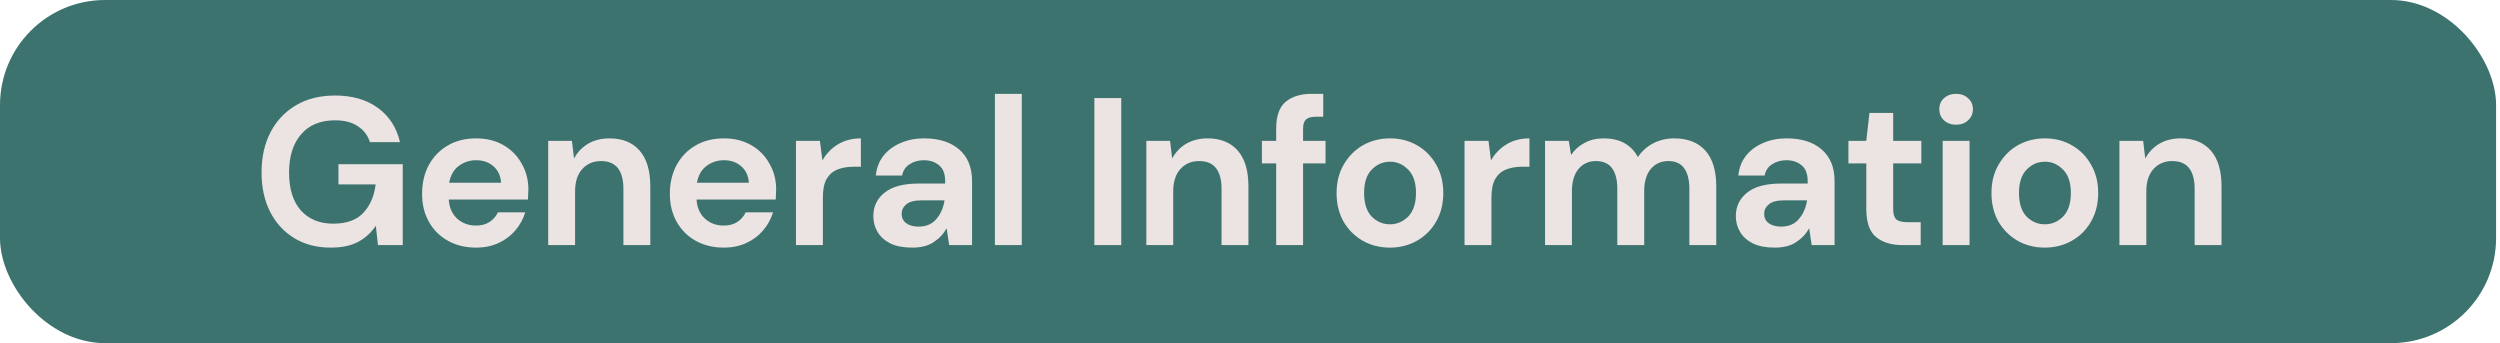 <svg width="357" height="49" viewBox="0 0 357 49" fill="none" xmlns="http://www.w3.org/2000/svg">
<rect width="356.441" height="49" rx="15" fill="#13544E" fill-opacity="0.82"/>
<path d="M47.22 35.36C45.24 35.36 43.51 34.91 42.03 34.01C40.55 33.11 39.4 31.86 38.58 30.26C37.76 28.64 37.35 26.76 37.35 24.62C37.35 22.46 37.77 20.56 38.61 18.92C39.47 17.26 40.68 15.97 42.24 15.05C43.82 14.11 45.69 13.64 47.85 13.64C50.31 13.64 52.35 14.23 53.97 15.41C55.59 16.59 56.64 18.22 57.12 20.3H52.83C52.51 19.32 51.93 18.56 51.09 18.02C50.25 17.46 49.17 17.18 47.85 17.18C45.75 17.18 44.13 17.85 42.99 19.19C41.85 20.51 41.28 22.33 41.28 24.65C41.28 26.97 41.84 28.77 42.96 30.05C44.1 31.31 45.64 31.94 47.58 31.94C49.48 31.94 50.91 31.43 51.87 30.41C52.85 29.37 53.44 28.01 53.64 26.33H48.33V23.45H57.51V35H53.97L53.67 32.24C52.99 33.24 52.14 34.01 51.12 34.55C50.1 35.09 48.8 35.36 47.22 35.36ZM67.983 35.36C66.483 35.36 65.153 35.04 63.993 34.4C62.833 33.76 61.923 32.86 61.263 31.7C60.603 30.54 60.273 29.2 60.273 27.68C60.273 26.14 60.593 24.77 61.233 23.57C61.893 22.37 62.793 21.44 63.933 20.78C65.093 20.1 66.453 19.76 68.013 19.76C69.473 19.76 70.763 20.08 71.883 20.72C73.003 21.36 73.873 22.24 74.493 23.36C75.133 24.46 75.453 25.69 75.453 27.05C75.453 27.27 75.443 27.5 75.423 27.74C75.423 27.98 75.413 28.23 75.393 28.49H64.083C64.163 29.65 64.563 30.56 65.283 31.22C66.023 31.88 66.913 32.21 67.953 32.21C68.733 32.21 69.383 32.04 69.903 31.7C70.443 31.34 70.843 30.88 71.103 30.32H75.003C74.723 31.26 74.253 32.12 73.593 32.9C72.953 33.66 72.153 34.26 71.193 34.7C70.253 35.14 69.183 35.36 67.983 35.36ZM68.013 22.88C67.073 22.88 66.243 23.15 65.523 23.69C64.803 24.21 64.343 25.01 64.143 26.09H71.553C71.493 25.11 71.133 24.33 70.473 23.75C69.813 23.17 68.993 22.88 68.013 22.88ZM78.283 35V20.12H81.673L81.973 22.64C82.433 21.76 83.093 21.06 83.953 20.54C84.833 20.02 85.863 19.76 87.043 19.76C88.883 19.76 90.313 20.34 91.333 21.5C92.353 22.66 92.863 24.36 92.863 26.6V35H89.023V26.96C89.023 25.68 88.763 24.7 88.243 24.02C87.723 23.34 86.913 23 85.813 23C84.733 23 83.843 23.38 83.143 24.14C82.463 24.9 82.123 25.96 82.123 27.32V35H78.283ZM103.365 35.36C101.865 35.36 100.535 35.04 99.375 34.4C98.215 33.76 97.305 32.86 96.645 31.7C95.985 30.54 95.655 29.2 95.655 27.68C95.655 26.14 95.975 24.77 96.615 23.57C97.275 22.37 98.175 21.44 99.315 20.78C100.475 20.1 101.835 19.76 103.395 19.76C104.855 19.76 106.145 20.08 107.265 20.72C108.385 21.36 109.255 22.24 109.875 23.36C110.515 24.46 110.835 25.69 110.835 27.05C110.835 27.27 110.825 27.5 110.805 27.74C110.805 27.98 110.795 28.23 110.775 28.49H99.465C99.545 29.65 99.945 30.56 100.665 31.22C101.405 31.88 102.295 32.21 103.335 32.21C104.115 32.21 104.765 32.04 105.285 31.7C105.825 31.34 106.225 30.88 106.485 30.32H110.385C110.105 31.26 109.635 32.12 108.975 32.9C108.335 33.66 107.535 34.26 106.575 34.7C105.635 35.14 104.565 35.36 103.365 35.36ZM103.395 22.88C102.455 22.88 101.625 23.15 100.905 23.69C100.185 24.21 99.725 25.01 99.525 26.09H106.935C106.875 25.11 106.515 24.33 105.855 23.75C105.195 23.17 104.375 22.88 103.395 22.88ZM113.664 35V20.12H117.084L117.444 22.91C117.984 21.95 118.714 21.19 119.634 20.63C120.574 20.05 121.674 19.76 122.934 19.76V23.81H121.854C121.014 23.81 120.264 23.94 119.604 24.2C118.944 24.46 118.424 24.91 118.044 25.55C117.684 26.19 117.504 27.08 117.504 28.22V35H113.664ZM130.289 35.36C129.009 35.36 127.959 35.16 127.139 34.76C126.319 34.34 125.709 33.79 125.309 33.11C124.909 32.43 124.709 31.68 124.709 30.86C124.709 29.48 125.249 28.36 126.329 27.5C127.409 26.64 129.029 26.21 131.189 26.21H134.969V25.85C134.969 24.83 134.679 24.08 134.099 23.6C133.519 23.12 132.799 22.88 131.939 22.88C131.159 22.88 130.479 23.07 129.899 23.45C129.319 23.81 128.959 24.35 128.819 25.07H125.069C125.169 23.99 125.529 23.05 126.149 22.25C126.789 21.45 127.609 20.84 128.609 20.42C129.609 19.98 130.729 19.76 131.969 19.76C134.089 19.76 135.759 20.29 136.979 21.35C138.199 22.41 138.809 23.91 138.809 25.85V35H135.539L135.179 32.6C134.739 33.4 134.119 34.06 133.319 34.58C132.539 35.1 131.529 35.36 130.289 35.36ZM131.159 32.36C132.259 32.36 133.109 32 133.709 31.28C134.329 30.56 134.719 29.67 134.879 28.61H131.609C130.589 28.61 129.859 28.8 129.419 29.18C128.979 29.54 128.759 29.99 128.759 30.53C128.759 31.11 128.979 31.56 129.419 31.88C129.859 32.2 130.439 32.36 131.159 32.36ZM142.073 35V13.4H145.913V35H142.073ZM156.276 35V14H160.116V35H156.276ZM163.696 35V20.12H167.086L167.386 22.64C167.846 21.76 168.506 21.06 169.366 20.54C170.246 20.02 171.276 19.76 172.456 19.76C174.296 19.76 175.726 20.34 176.746 21.5C177.766 22.66 178.276 24.36 178.276 26.6V35H174.436V26.96C174.436 25.68 174.176 24.7 173.656 24.02C173.136 23.34 172.326 23 171.226 23C170.146 23 169.256 23.38 168.556 24.14C167.876 24.9 167.536 25.96 167.536 27.32V35H163.696ZM182.238 35V23.33H180.198V20.12H182.238V18.38C182.238 16.58 182.688 15.3 183.588 14.54C184.508 13.78 185.748 13.4 187.308 13.4H188.958V16.67H187.908C187.248 16.67 186.778 16.8 186.498 17.06C186.218 17.32 186.078 17.76 186.078 18.38V20.12H189.288V23.33H186.078V35H182.238ZM198.483 35.36C197.043 35.36 195.743 35.03 194.583 34.37C193.443 33.71 192.533 32.8 191.853 31.64C191.193 30.46 190.863 29.1 190.863 27.56C190.863 26.02 191.203 24.67 191.883 23.51C192.563 22.33 193.473 21.41 194.613 20.75C195.773 20.09 197.073 19.76 198.513 19.76C199.933 19.76 201.213 20.09 202.353 20.75C203.513 21.41 204.423 22.33 205.083 23.51C205.763 24.67 206.103 26.02 206.103 27.56C206.103 29.1 205.763 30.46 205.083 31.64C204.423 32.8 203.513 33.71 202.353 34.37C201.193 35.03 199.903 35.36 198.483 35.36ZM198.483 32.03C199.483 32.03 200.353 31.66 201.093 30.92C201.833 30.16 202.203 29.04 202.203 27.56C202.203 26.08 201.833 24.97 201.093 24.23C200.353 23.47 199.493 23.09 198.513 23.09C197.493 23.09 196.613 23.47 195.873 24.23C195.153 24.97 194.793 26.08 194.793 27.56C194.793 29.04 195.153 30.16 195.873 30.92C196.613 31.66 197.483 32.03 198.483 32.03ZM209.136 35V20.12H212.556L212.916 22.91C213.456 21.95 214.186 21.19 215.106 20.63C216.046 20.05 217.146 19.76 218.406 19.76V23.81H217.326C216.486 23.81 215.736 23.94 215.076 24.2C214.416 24.46 213.896 24.91 213.516 25.55C213.156 26.19 212.976 27.08 212.976 28.22V35H209.136ZM220.631 35V20.12H224.021L224.351 22.13C224.831 21.41 225.461 20.84 226.241 20.42C227.041 19.98 227.961 19.76 229.001 19.76C231.301 19.76 232.931 20.65 233.891 22.43C234.431 21.61 235.151 20.96 236.051 20.48C236.971 20 237.971 19.76 239.051 19.76C240.991 19.76 242.481 20.34 243.521 21.5C244.561 22.66 245.081 24.36 245.081 26.6V35H241.241V26.96C241.241 25.68 240.991 24.7 240.491 24.02C240.011 23.34 239.261 23 238.241 23C237.201 23 236.361 23.38 235.721 24.14C235.101 24.9 234.791 25.96 234.791 27.32V35H230.951V26.96C230.951 25.68 230.701 24.7 230.201 24.02C229.701 23.34 228.931 23 227.891 23C226.871 23 226.041 23.38 225.401 24.14C224.781 24.9 224.471 25.96 224.471 27.32V35H220.631ZM253.457 35.36C252.177 35.36 251.127 35.16 250.307 34.76C249.487 34.34 248.877 33.79 248.477 33.11C248.077 32.43 247.877 31.68 247.877 30.86C247.877 29.48 248.417 28.36 249.497 27.5C250.577 26.64 252.197 26.21 254.357 26.21H258.137V25.85C258.137 24.83 257.847 24.08 257.267 23.6C256.687 23.12 255.967 22.88 255.107 22.88C254.327 22.88 253.647 23.07 253.067 23.45C252.487 23.81 252.127 24.35 251.987 25.07H248.237C248.337 23.99 248.697 23.05 249.317 22.25C249.957 21.45 250.777 20.84 251.777 20.42C252.777 19.98 253.897 19.76 255.137 19.76C257.257 19.76 258.927 20.29 260.147 21.35C261.367 22.41 261.977 23.91 261.977 25.85V35H258.707L258.347 32.6C257.907 33.4 257.287 34.06 256.487 34.58C255.707 35.1 254.697 35.36 253.457 35.36ZM254.327 32.36C255.427 32.36 256.277 32 256.877 31.28C257.497 30.56 257.887 29.67 258.047 28.61H254.777C253.757 28.61 253.027 28.8 252.587 29.18C252.147 29.54 251.927 29.99 251.927 30.53C251.927 31.11 252.147 31.56 252.587 31.88C253.027 32.2 253.607 32.36 254.327 32.36ZM271.666 35C270.106 35 268.856 34.62 267.916 33.86C266.976 33.1 266.506 31.75 266.506 29.81V23.33H263.956V20.12H266.506L266.956 16.13H270.346V20.12H274.366V23.33H270.346V29.84C270.346 30.56 270.496 31.06 270.796 31.34C271.116 31.6 271.656 31.73 272.416 31.73H274.276V35H271.666ZM279.333 17.81C278.633 17.81 278.053 17.6 277.593 17.18C277.153 16.76 276.933 16.23 276.933 15.59C276.933 14.95 277.153 14.43 277.593 14.03C278.053 13.61 278.633 13.4 279.333 13.4C280.033 13.4 280.603 13.61 281.043 14.03C281.503 14.43 281.733 14.95 281.733 15.59C281.733 16.23 281.503 16.76 281.043 17.18C280.603 17.6 280.033 17.81 279.333 17.81ZM277.413 35V20.12H281.253V35H277.413ZM292.001 35.36C290.561 35.36 289.261 35.03 288.101 34.37C286.961 33.71 286.051 32.8 285.371 31.64C284.711 30.46 284.381 29.1 284.381 27.56C284.381 26.02 284.721 24.67 285.401 23.51C286.081 22.33 286.991 21.41 288.131 20.75C289.291 20.09 290.591 19.76 292.031 19.76C293.451 19.76 294.731 20.09 295.871 20.75C297.031 21.41 297.941 22.33 298.601 23.51C299.281 24.67 299.621 26.02 299.621 27.56C299.621 29.1 299.281 30.46 298.601 31.64C297.941 32.8 297.031 33.71 295.871 34.37C294.711 35.03 293.421 35.36 292.001 35.36ZM292.001 32.03C293.001 32.03 293.871 31.66 294.611 30.92C295.351 30.16 295.721 29.04 295.721 27.56C295.721 26.08 295.351 24.97 294.611 24.23C293.871 23.47 293.011 23.09 292.031 23.09C291.011 23.09 290.131 23.47 289.391 24.23C288.671 24.97 288.311 26.08 288.311 27.56C288.311 29.04 288.671 30.16 289.391 30.92C290.131 31.66 291.001 32.03 292.001 32.03ZM302.654 35V20.12H306.044L306.344 22.64C306.804 21.76 307.464 21.06 308.324 20.54C309.204 20.02 310.234 19.76 311.414 19.76C313.254 19.76 314.684 20.34 315.704 21.5C316.724 22.66 317.234 24.36 317.234 26.6V35H313.394V26.96C313.394 25.68 313.134 24.7 312.614 24.02C312.094 23.34 311.284 23 310.184 23C309.104 23 308.214 23.38 307.514 24.14C306.834 24.9 306.494 25.96 306.494 27.32V35H302.654Z" fill="#ECE3E3"/>
</svg>
